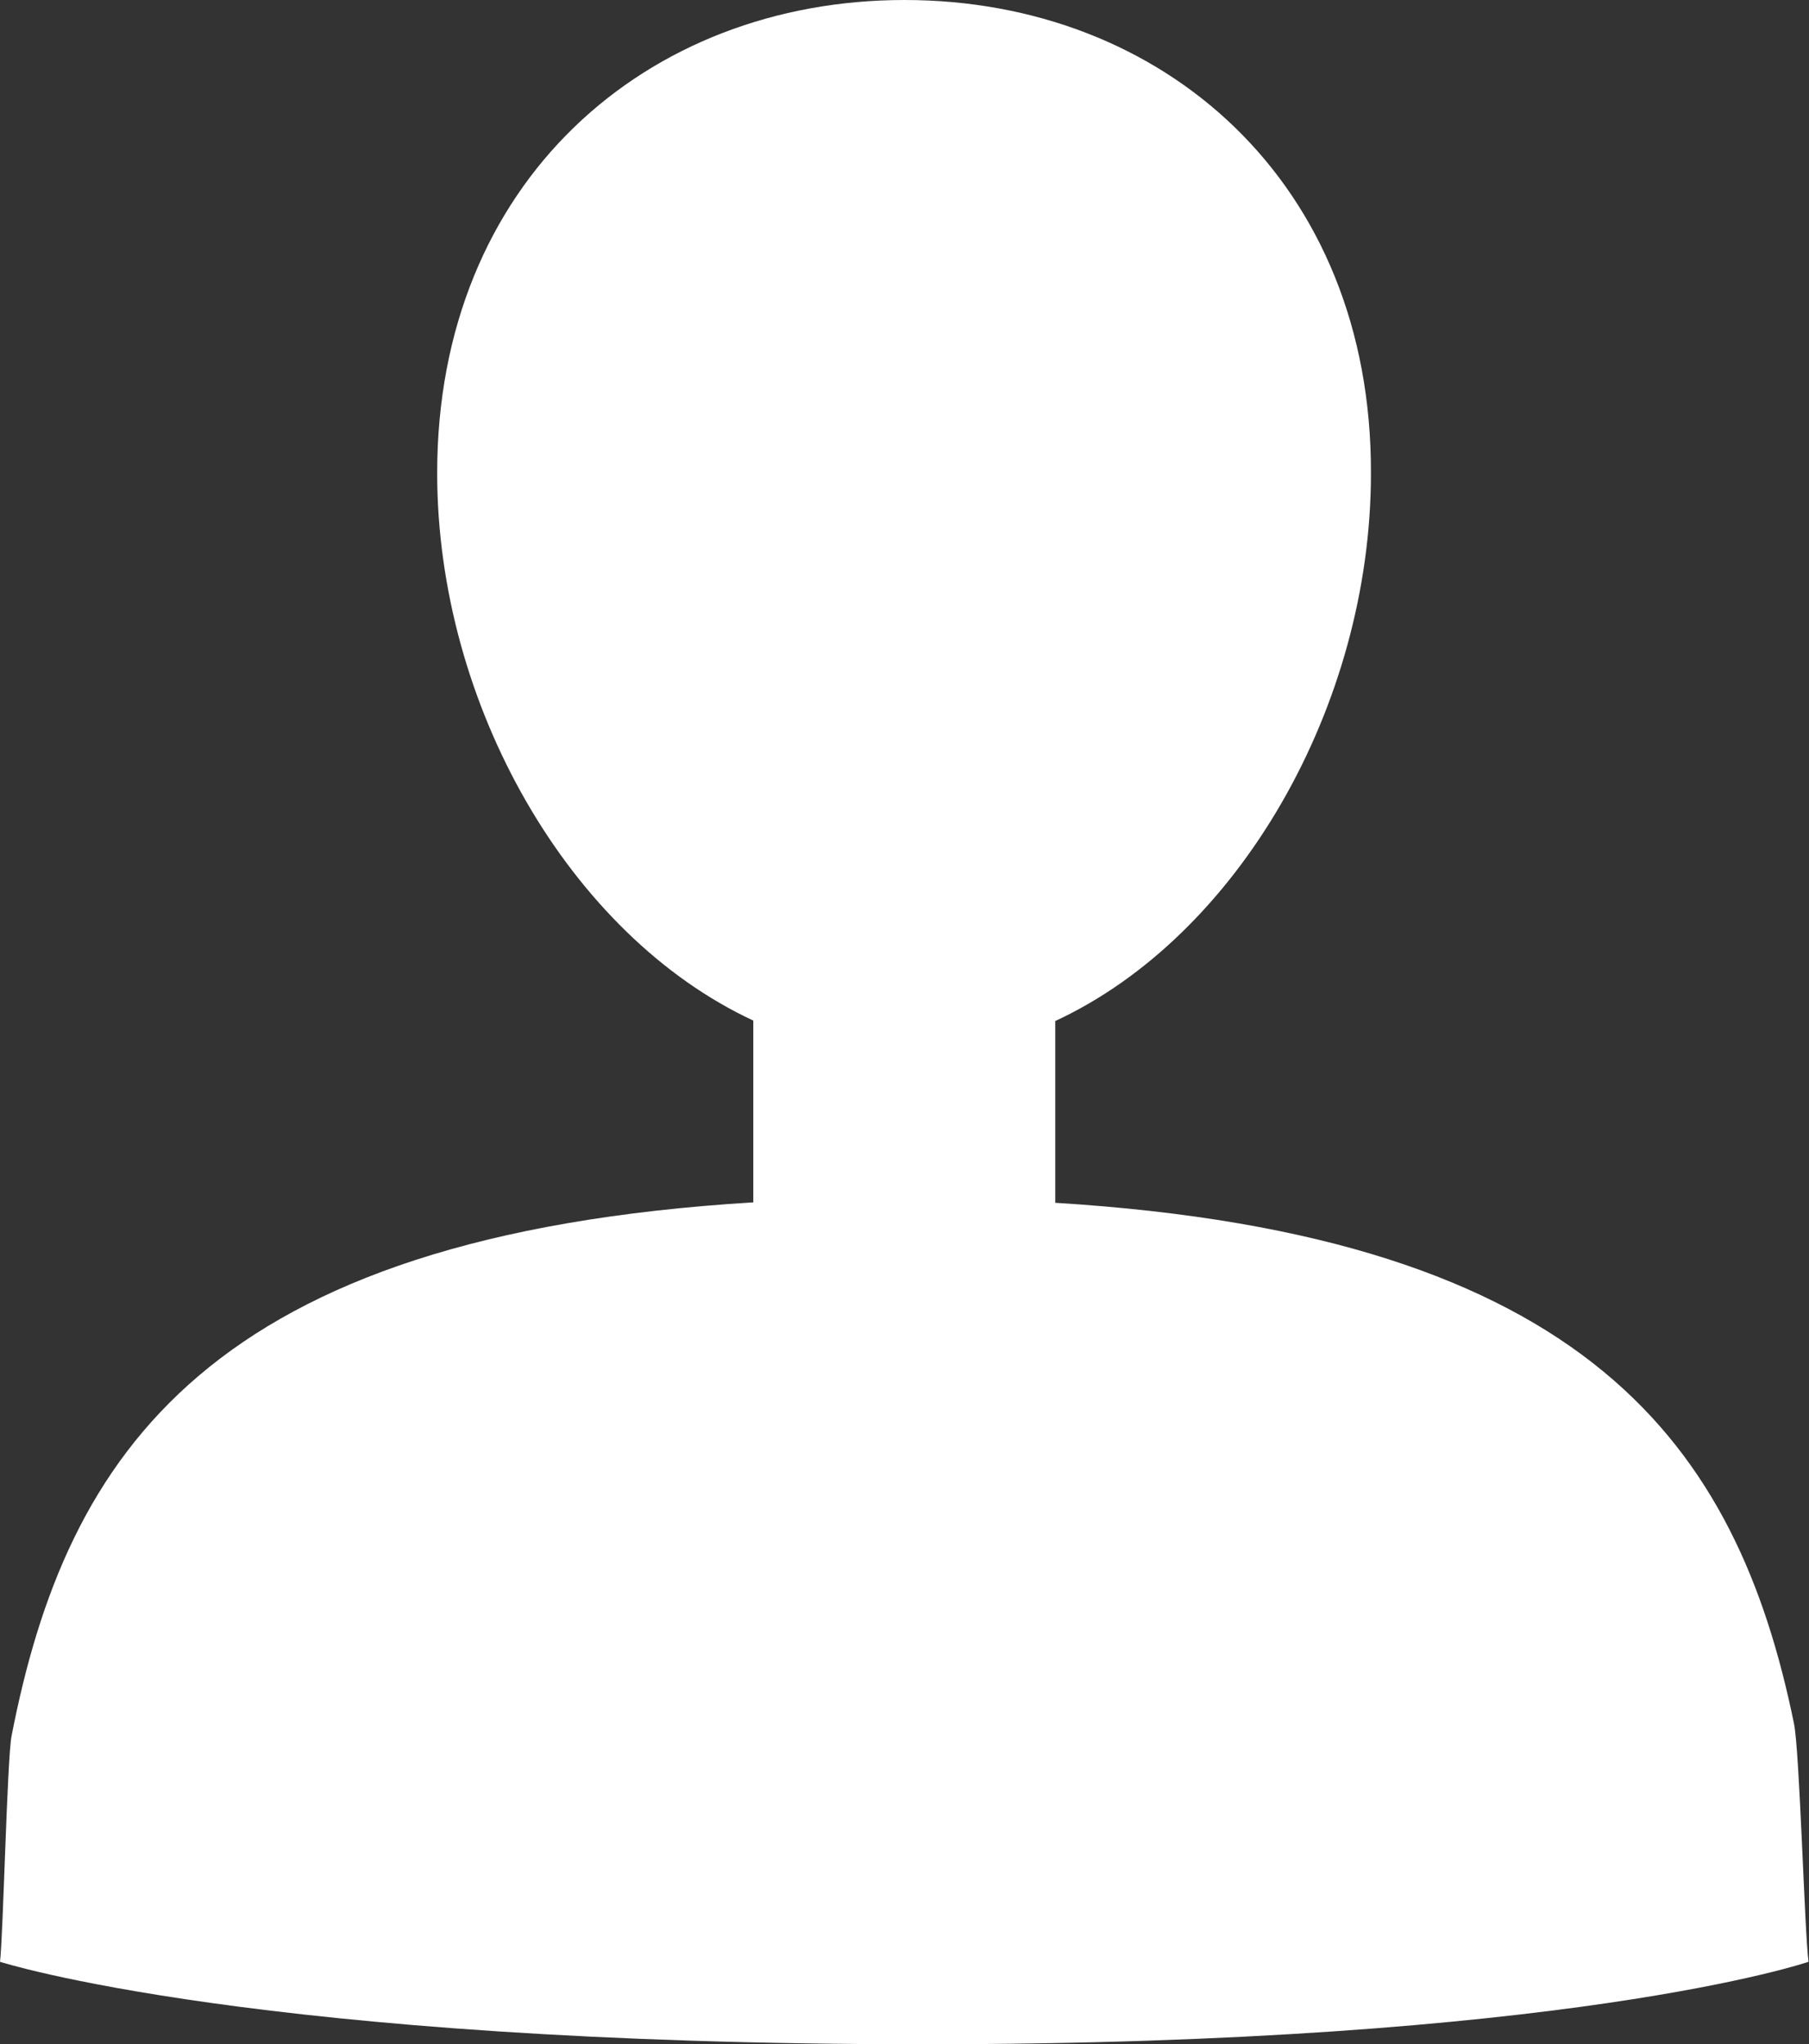 <svg xmlns="http://www.w3.org/2000/svg" id="圖層_1" viewBox="0 0 40.8 46.11">
    <rect x="0" y="0" width="40.8" height="46.11" fill="#333333" stroke="none"/>
    <style>
        .st0{fill:#fff}
    </style>
    <path d="M20.83 46.11c14.53 0 19.96-1.86 19.96-1.86-.09-.64-.2-4.77-.33-5.38-1.28-6.24-4.62-11-16.66-11.74v-4.1c4.14-1.92 7.12-7.12 7.12-12.35C30.94 4.1 26.22 0 20.4 0 14.58 0 9.86 4.1 9.86 10.67c0 5.22 2.98 10.42 7.13 12.35v4.1C4.71 27.87 1.5 32.78.26 39.16c-.1.52-.19 4.55-.26 5.09 0 0 5.79 1.86 20.83 1.86z" class="st0"/>
</svg>
